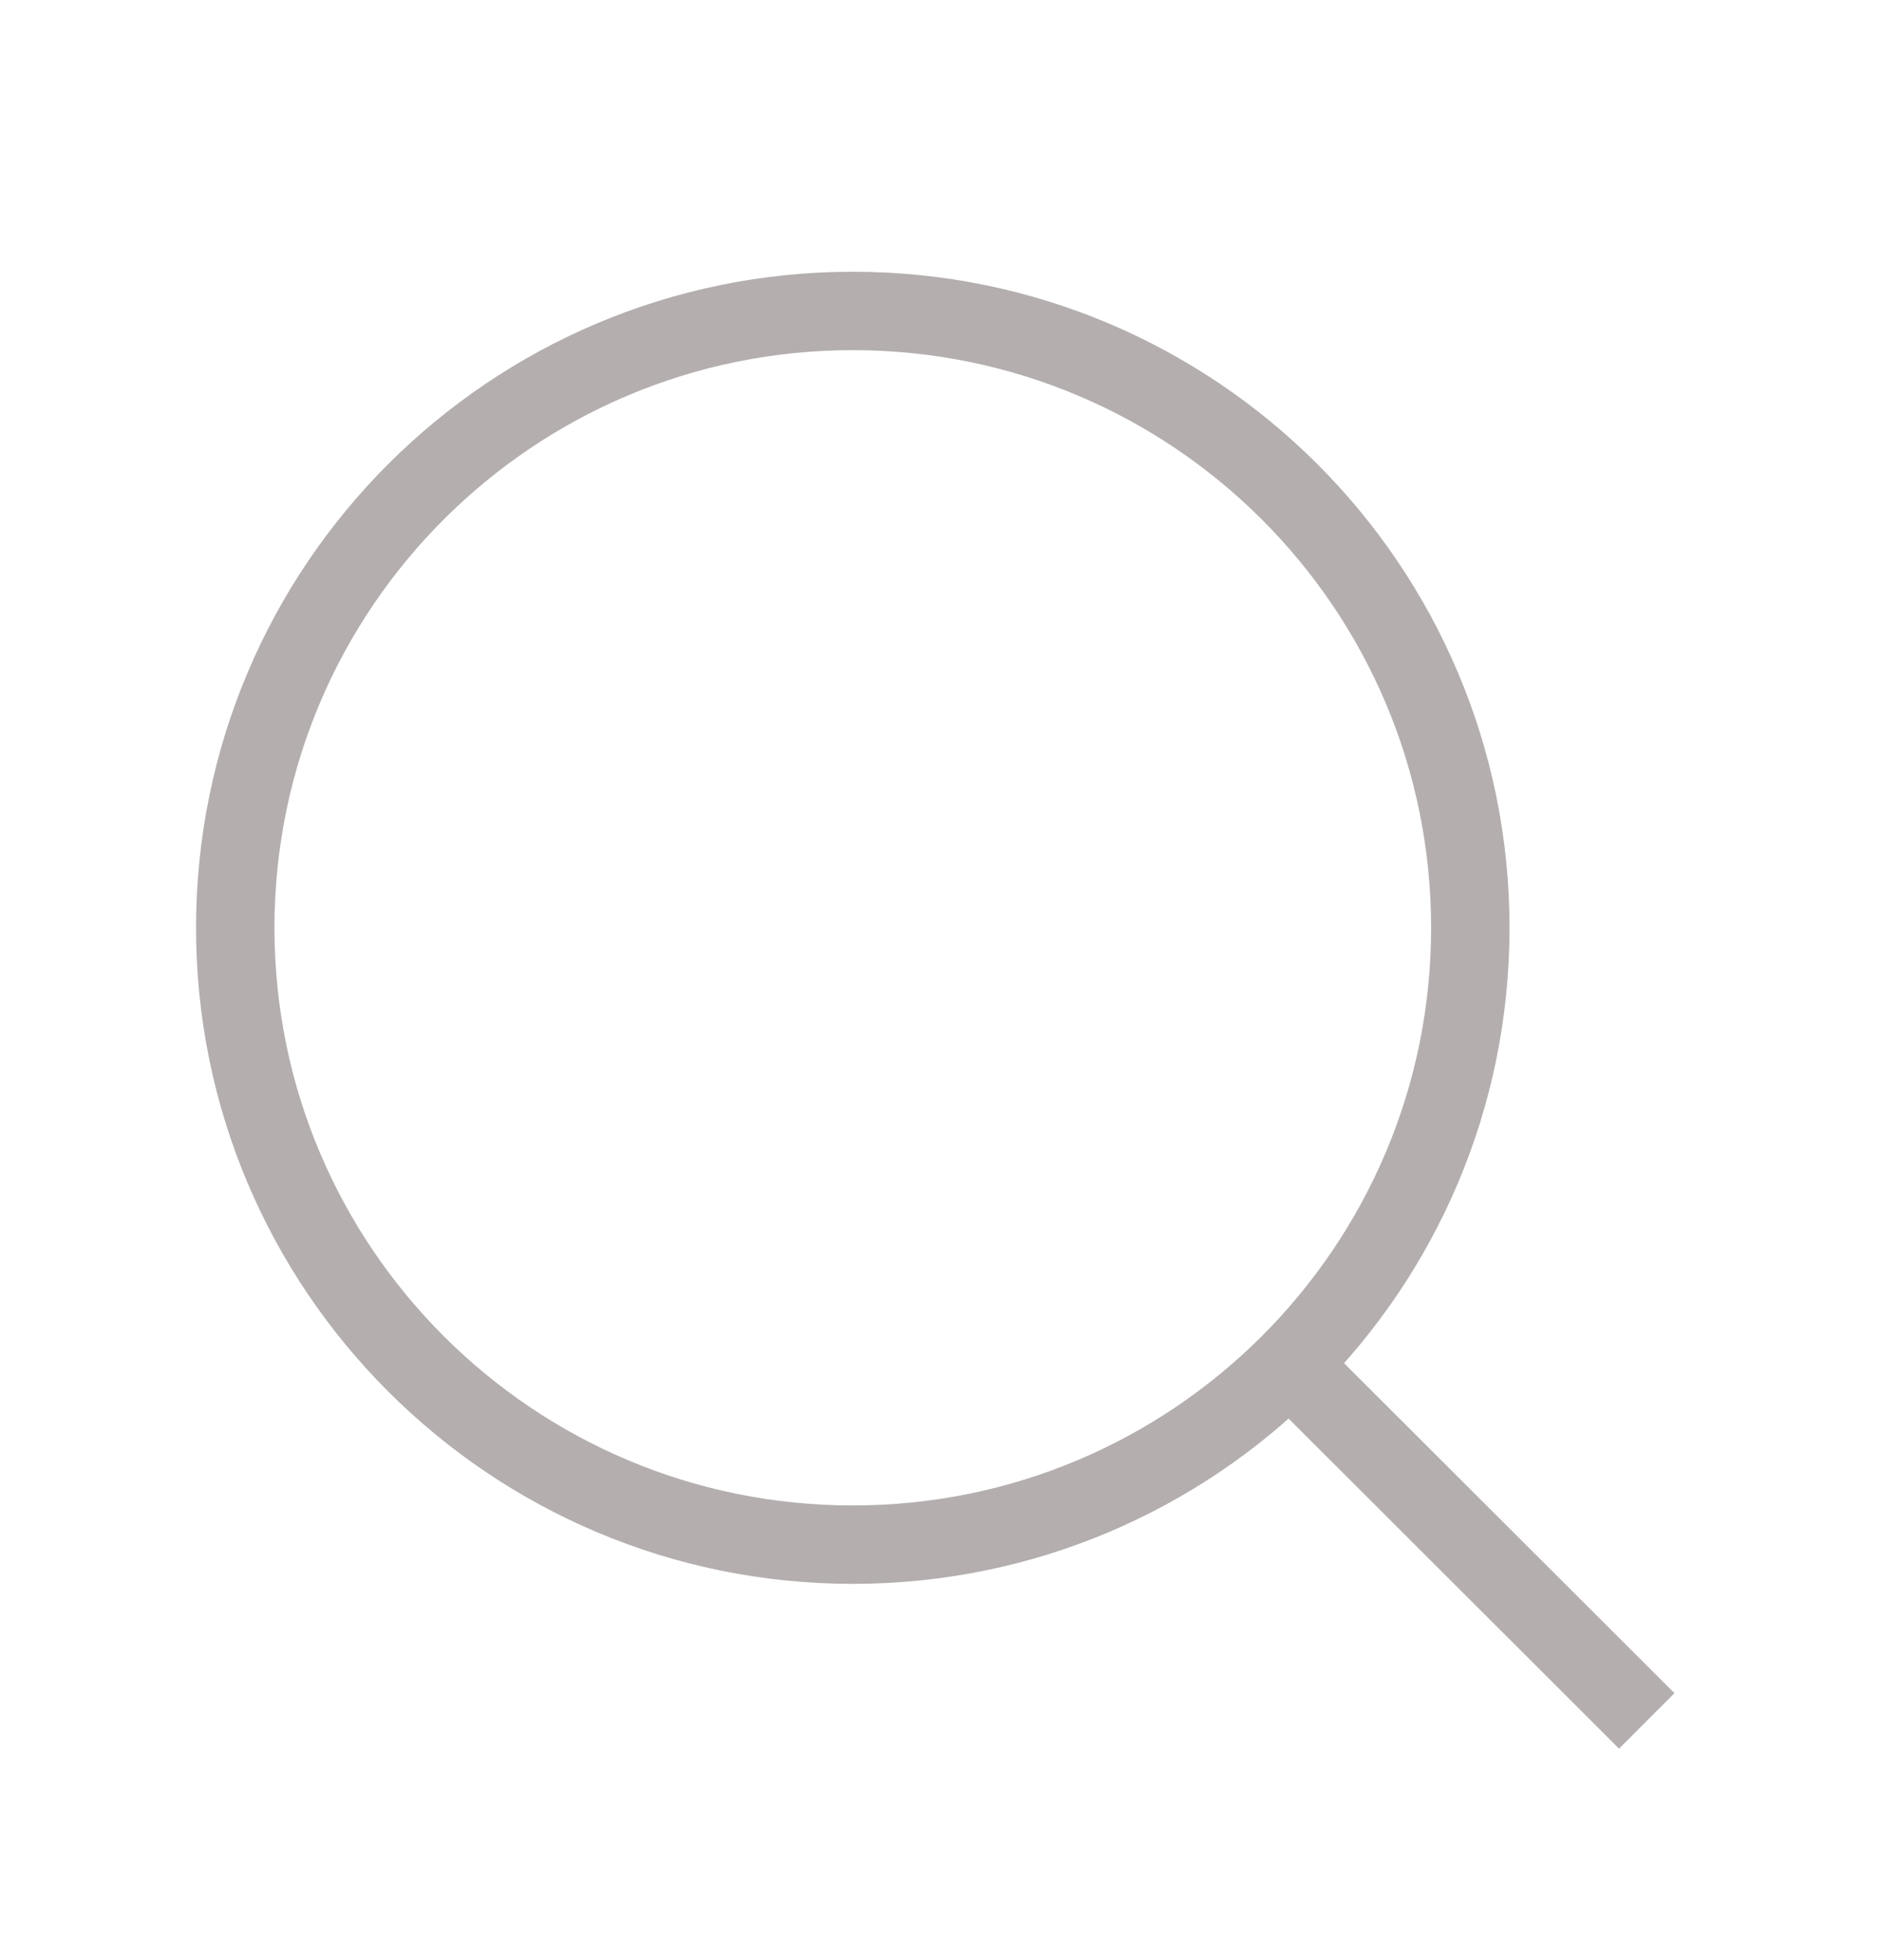 <svg width="24" height="25" viewBox="0 0 24 25" fill="none" xmlns="http://www.w3.org/2000/svg">
<g id="MagnifyingGlass">
<path id="Vector" d="M10.875 19.701C15.224 19.701 18.75 16.179 18.75 11.834C18.75 7.488 15.224 3.966 10.875 3.966C6.526 3.966 3 7.488 3 11.834C3 16.179 6.526 19.701 10.875 19.701Z" stroke="#B4AEAE" strokeWidth="2" strokeLinecap="round" strokeLinejoin="round"/>
<path id="Vector_2" d="M16.443 17.397L21 21.949" stroke="#B4AEAE" strokeWidth="2" strokeLinecap="round" strokeLinejoin="round"/>
</g>
</svg>
